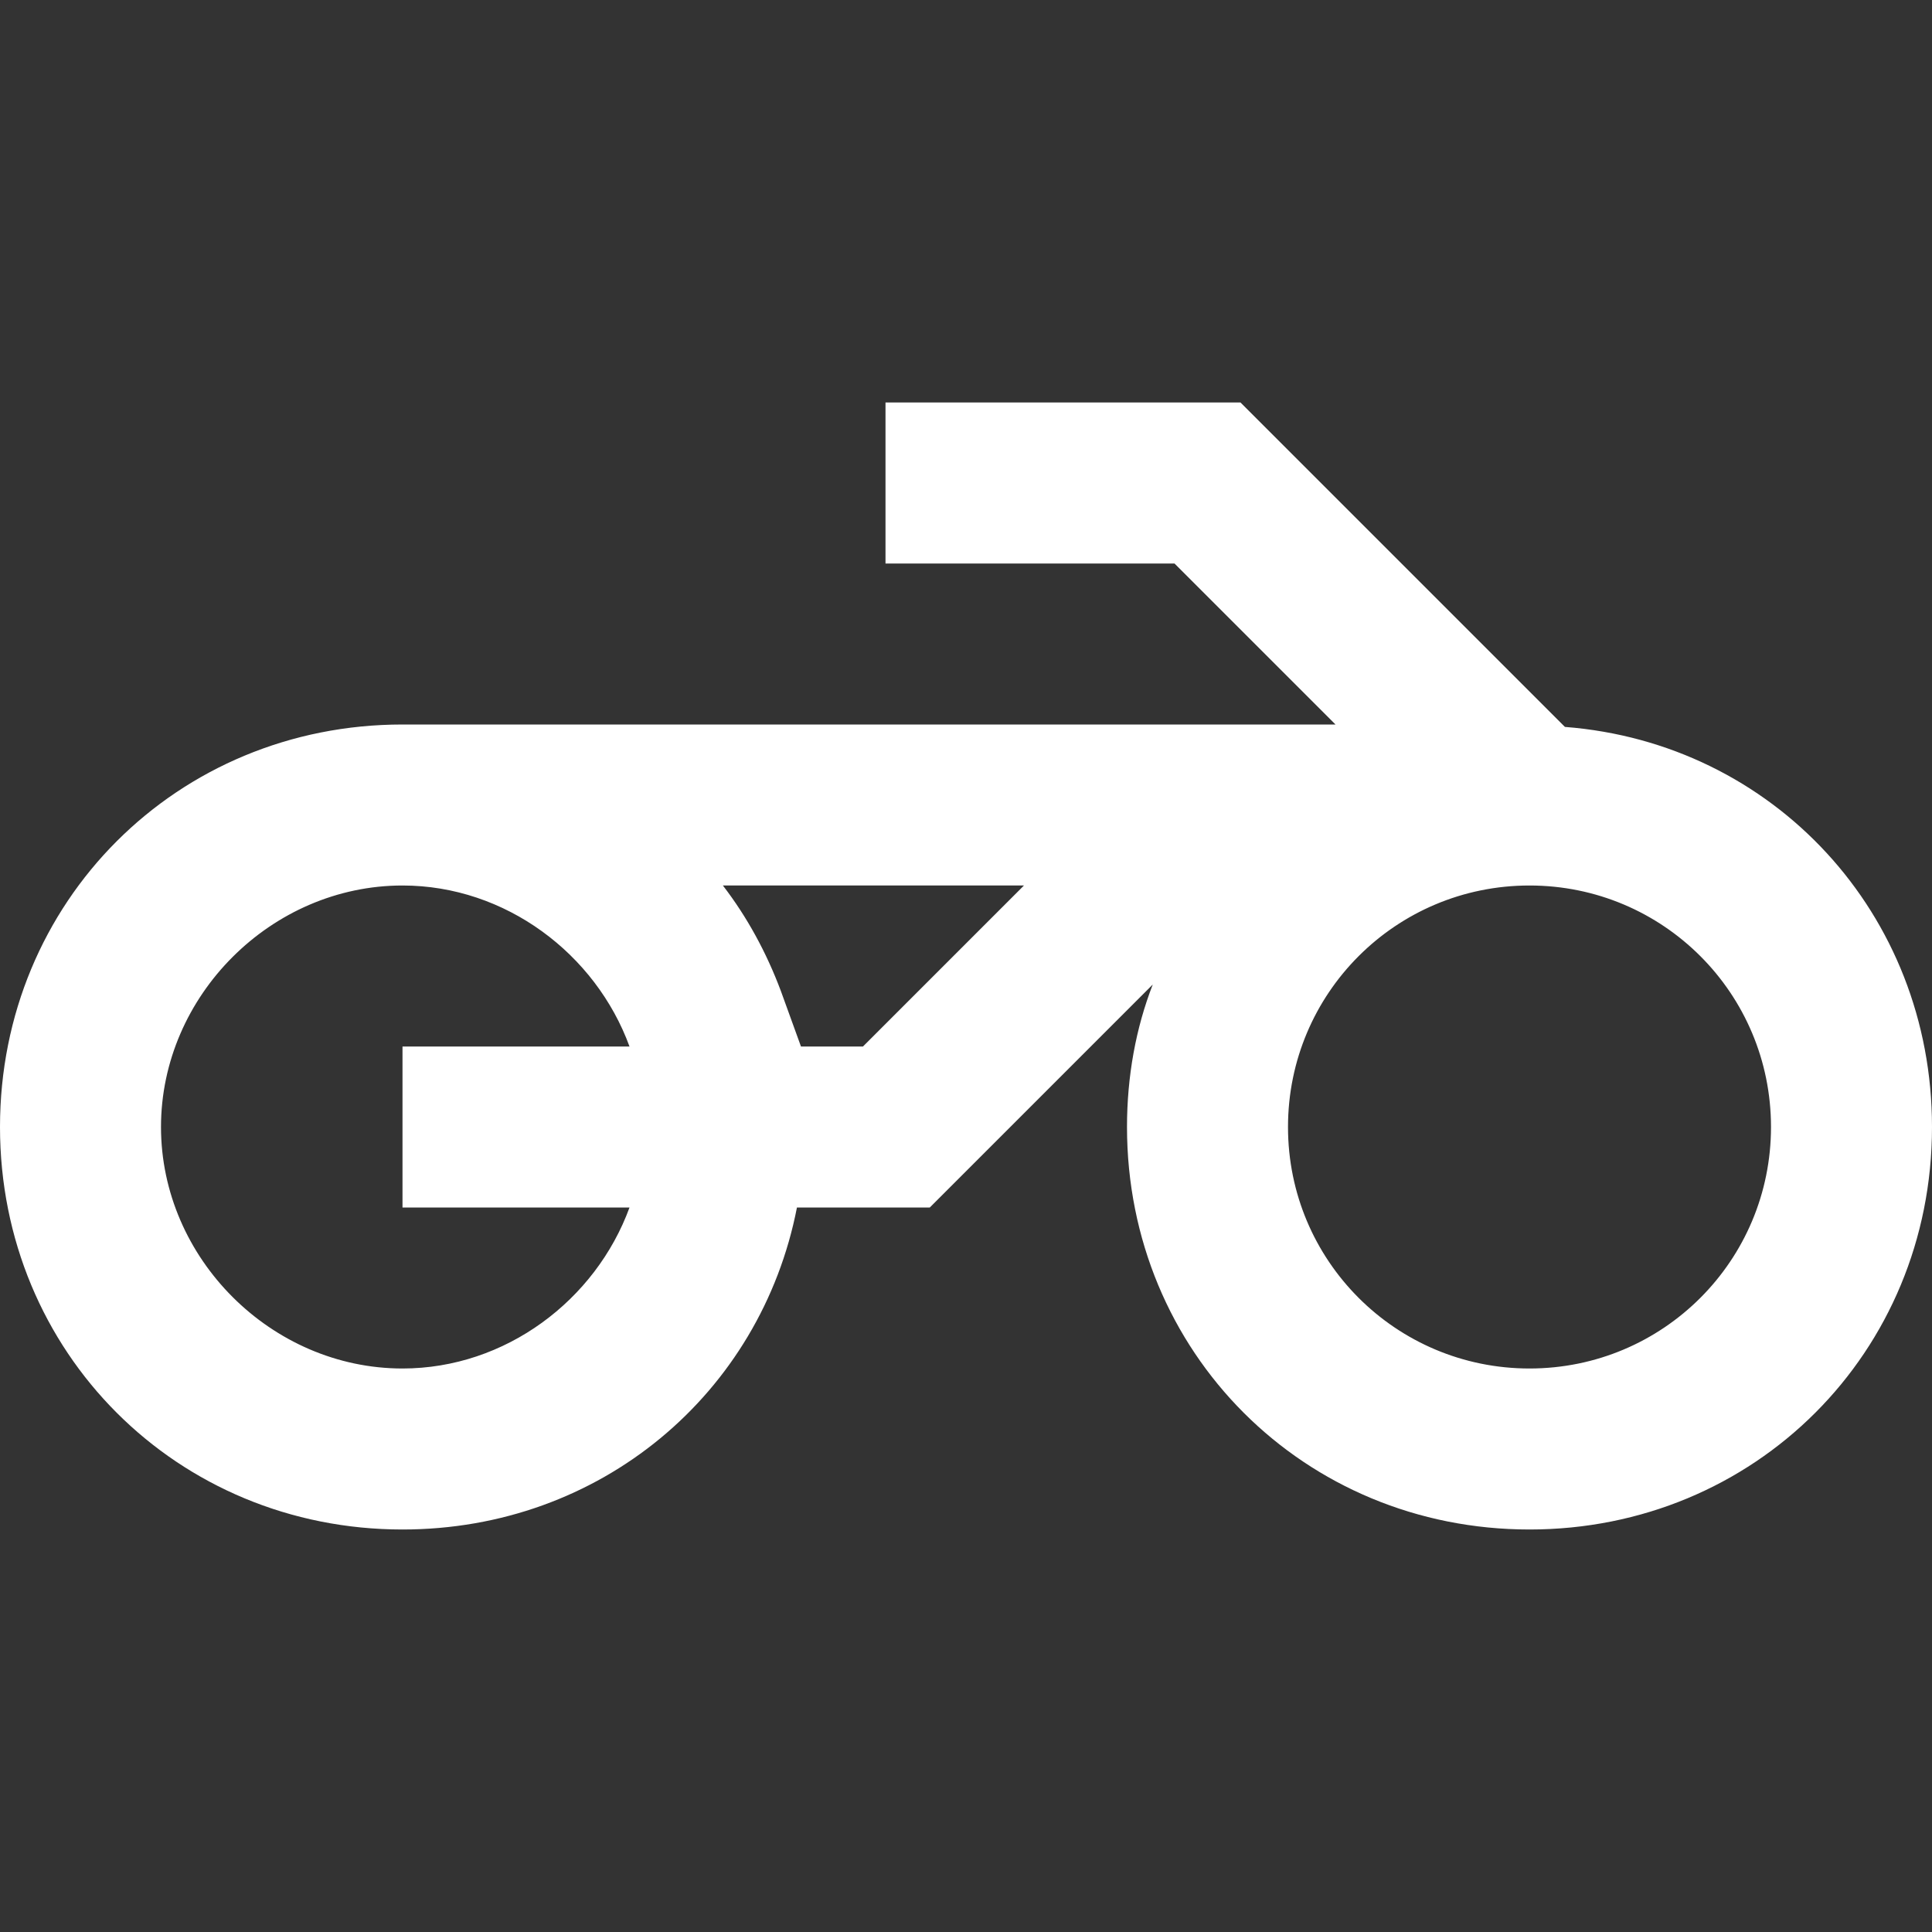 <svg width="24" height="24" viewBox="0 0 24 24" fill="none" xmlns="http://www.w3.org/2000/svg">
<rect x="0" y="0" width="24" height="24" fill="#333333" stroke="none"/>
<path fill-rule="evenodd" clip-rule="evenodd" d="M11 5H15.41L19.44 9.03C22.03 9.23 24 11.35 24 14C24 16.8 21.8 19 19 19C16.2 19 14 16.8 14 14C14 13.37 14.11 12.77 14.32 12.23L11.55 15H9.9C9.45 17.31 7.46 19 5 19C2.2 19 0 16.8 0 14C0 11.2 2.2 9 5 9H16.59L14.59 7H11V5ZM10.72 13L12.72 11H8.98C9.28 11.39 9.52 11.83 9.7 12.31L9.95 13H10.72ZM19 17C17.34 17 16 15.66 16 14C16 12.34 17.34 11 19 11C20.66 11 22 12.34 22 14C22 15.66 20.66 17 19 17ZM2 14C2 15.63 3.37 17 5 17C6.28 17 7.4 16.15 7.82 15H5V13H7.82C7.4 11.85 6.28 11 5 11C3.37 11 2 12.37 2 14Z" fill="white"/>
</svg>
